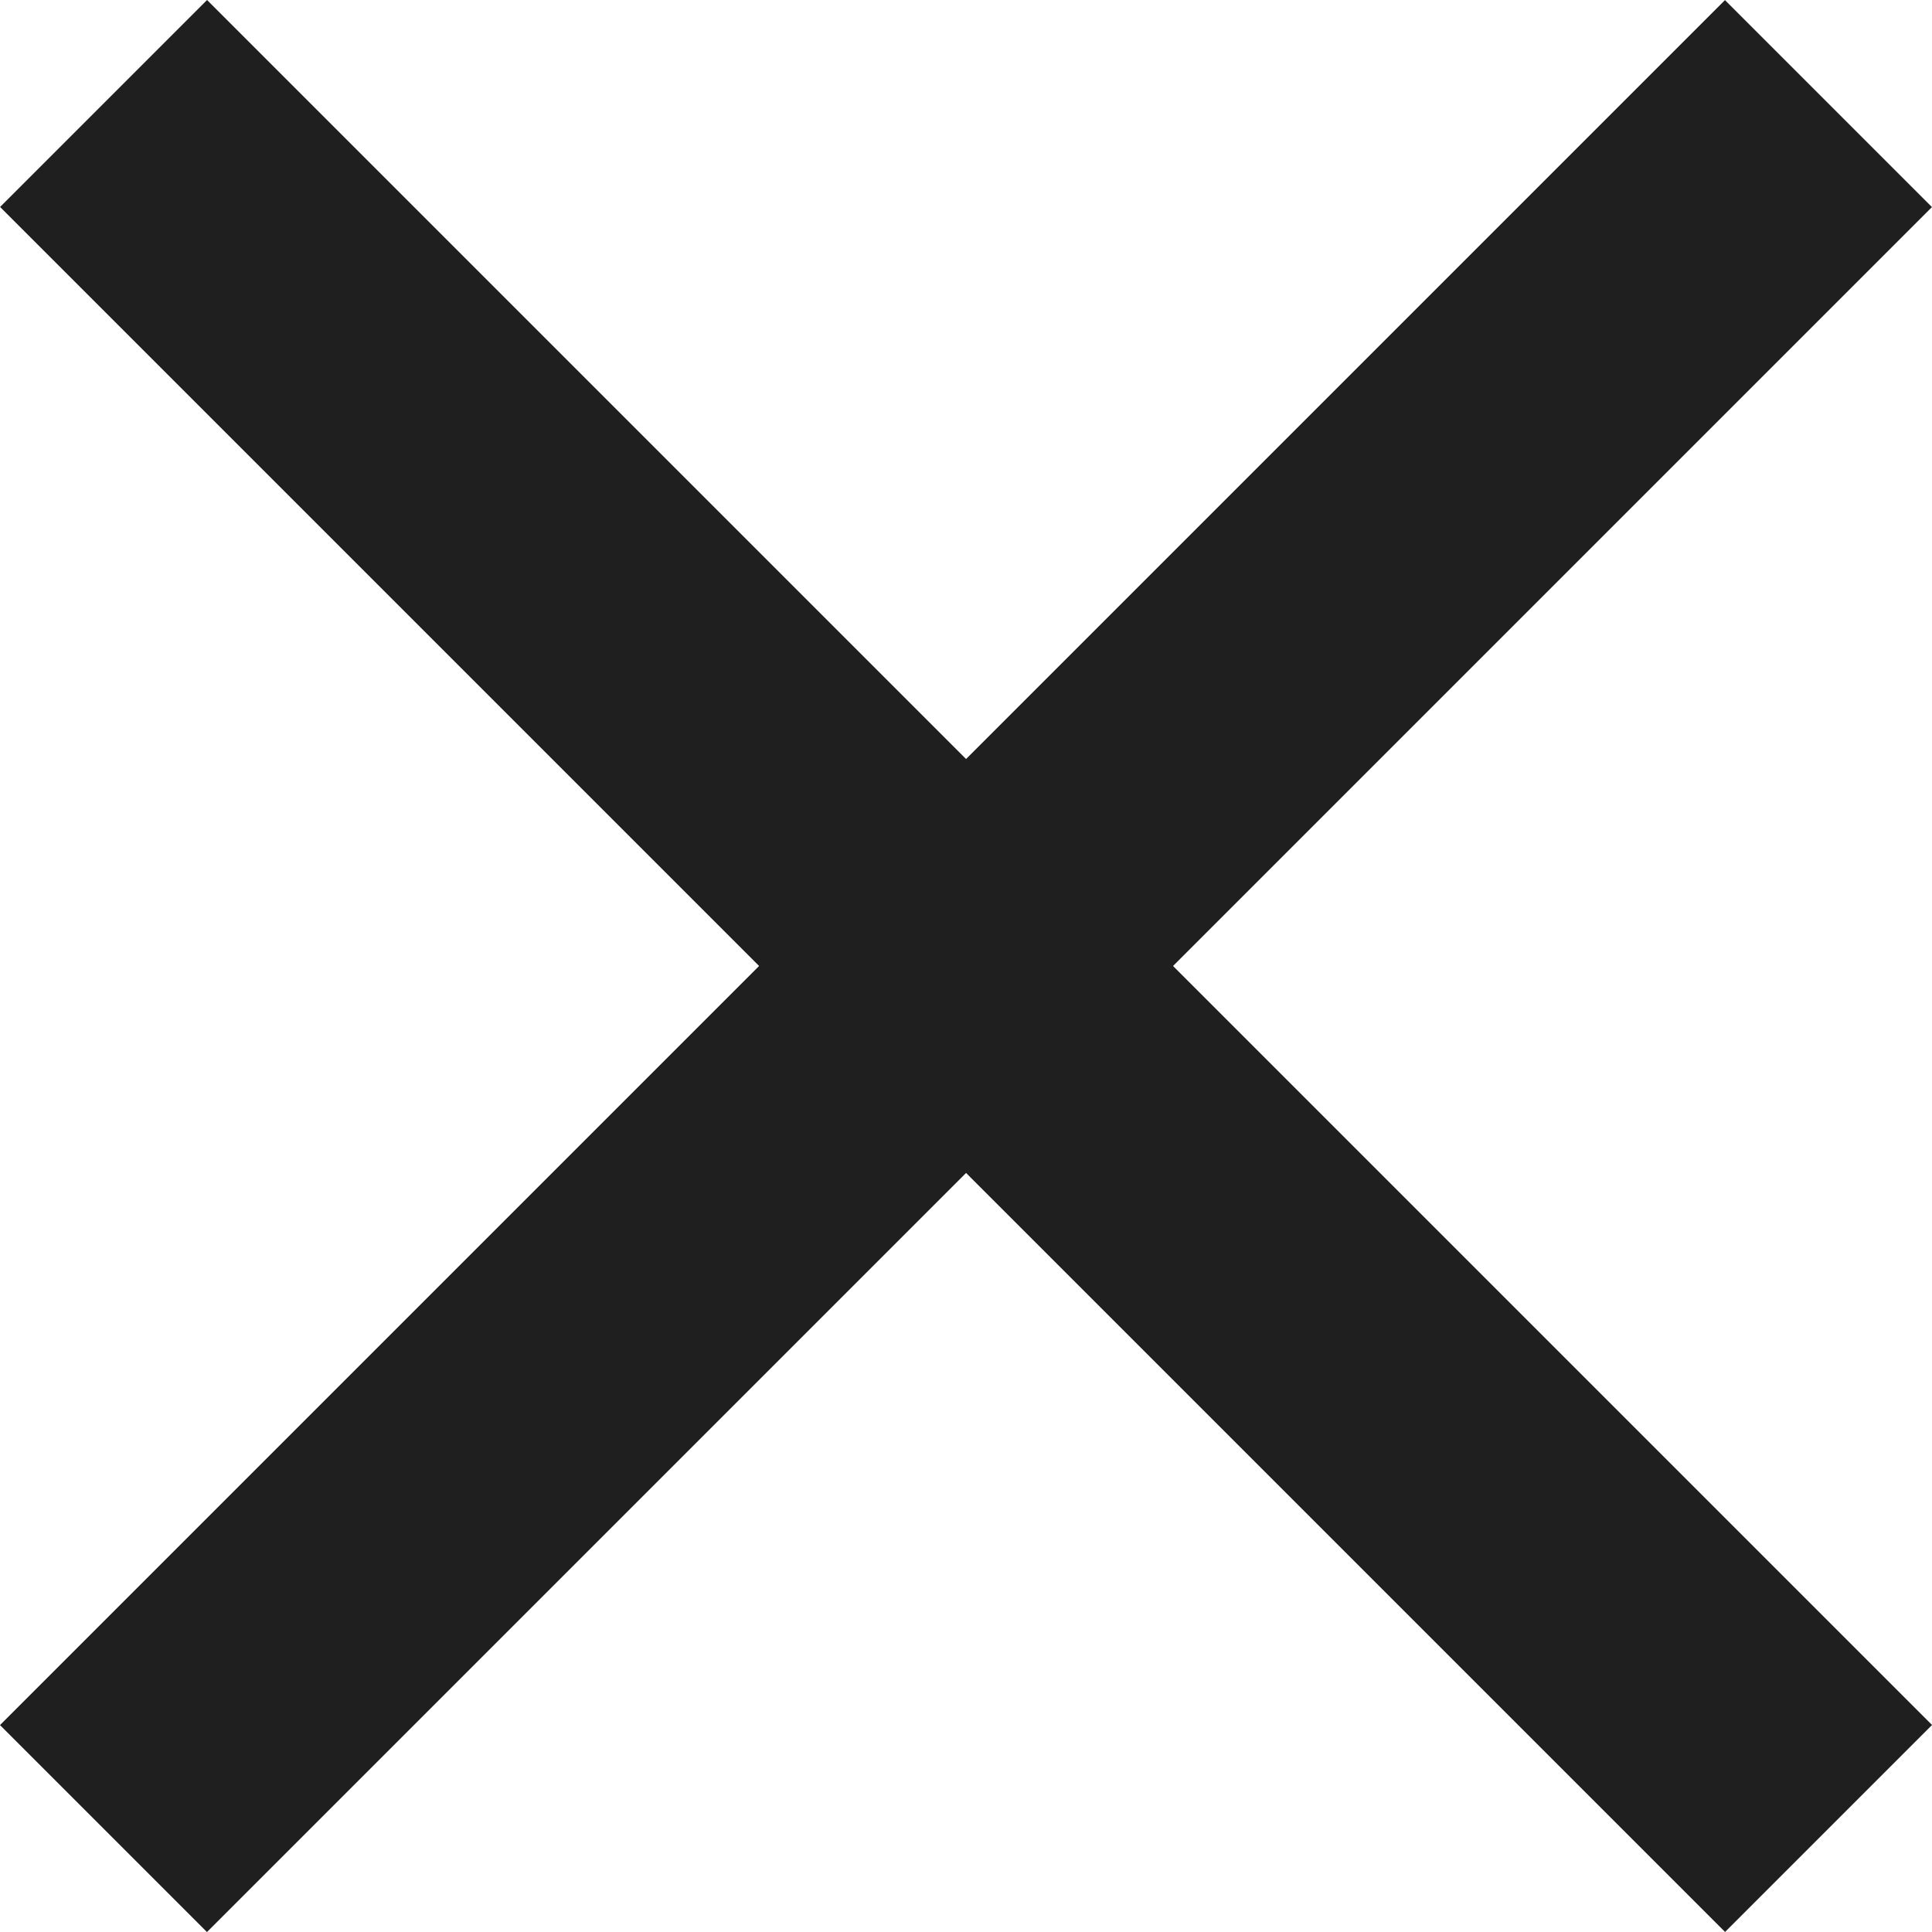 <svg xmlns="http://www.w3.org/2000/svg" width="13.987" height="13.987" viewBox="0 0 13.987 13.987">
  <g id="close" transform="translate(0)">
    <rect id="Retângulo_3" data-name="Retângulo 3" width="17.661" height="2.119" transform="translate(1.499) rotate(45)" fill="#1f1f1f"/>
    <rect id="Retângulo_5" data-name="Retângulo 5" width="17.661" height="2.119" transform="translate(0 12.489) rotate(-45)" fill="#1f1f1f"/>
  </g>
</svg>
